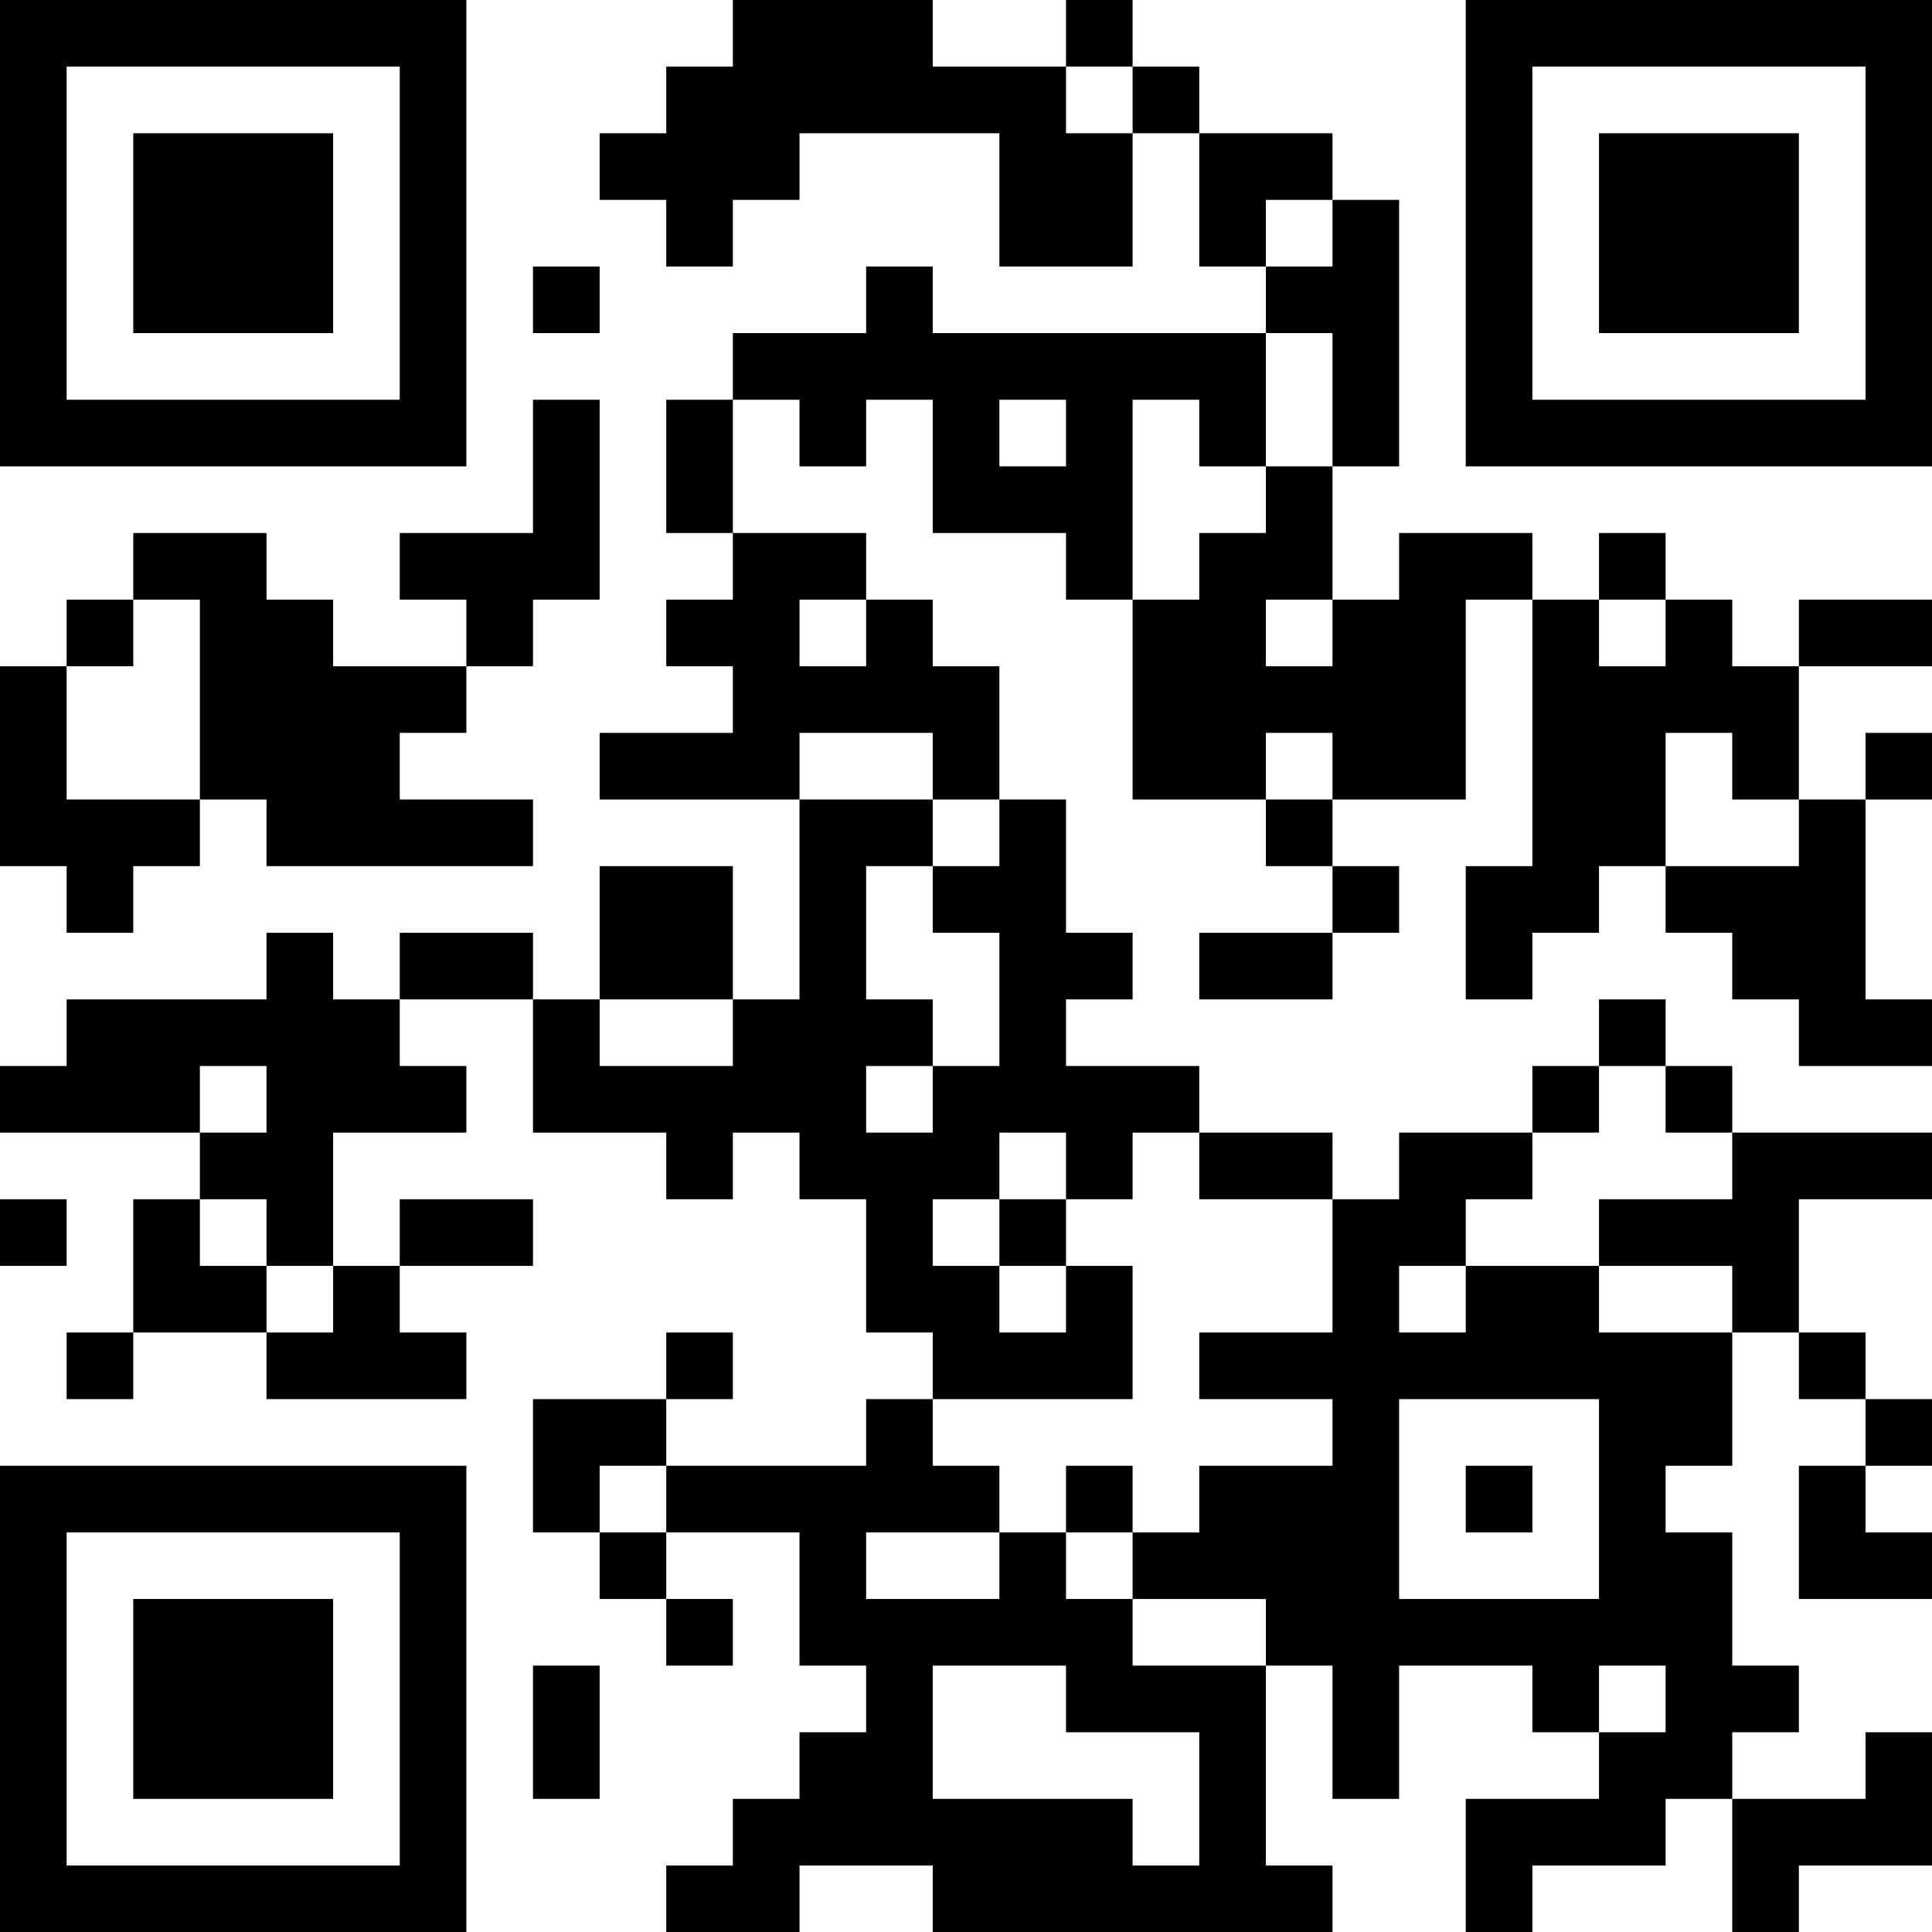 <?xml version="1.0" encoding="UTF-8"?>
<svg xmlns="http://www.w3.org/2000/svg" version="1.1" width="200" height="200" viewBox="0 0 200 200"><rect x="0" y="0" width="200" height="200" fill="#ffffff"/><g transform="scale(6.897)"><g transform="translate(0,0)"><path fill-rule="evenodd" d="M11 0L11 1L10 1L10 2L9 2L9 3L10 3L10 4L11 4L11 3L12 3L12 2L15 2L15 4L17 4L17 2L18 2L18 4L19 4L19 5L14 5L14 4L13 4L13 5L11 5L11 6L10 6L10 8L11 8L11 9L10 9L10 10L11 10L11 11L9 11L9 12L12 12L12 15L11 15L11 13L9 13L9 15L8 15L8 14L6 14L6 15L5 15L5 14L4 14L4 15L1 15L1 16L0 16L0 17L3 17L3 18L2 18L2 20L1 20L1 21L2 21L2 20L4 20L4 21L7 21L7 20L6 20L6 19L8 19L8 18L6 18L6 19L5 19L5 17L7 17L7 16L6 16L6 15L8 15L8 17L10 17L10 18L11 18L11 17L12 17L12 18L13 18L13 20L14 20L14 21L13 21L13 22L10 22L10 21L11 21L11 20L10 20L10 21L8 21L8 23L9 23L9 24L10 24L10 25L11 25L11 24L10 24L10 23L12 23L12 25L13 25L13 26L12 26L12 27L11 27L11 28L10 28L10 29L12 29L12 28L14 28L14 29L20 29L20 28L19 28L19 25L20 25L20 27L21 27L21 25L23 25L23 26L24 26L24 27L22 27L22 29L23 29L23 28L25 28L25 27L26 27L26 29L27 29L27 28L29 28L29 26L28 26L28 27L26 27L26 26L27 26L27 25L26 25L26 23L25 23L25 22L26 22L26 20L27 20L27 21L28 21L28 22L27 22L27 24L29 24L29 23L28 23L28 22L29 22L29 21L28 21L28 20L27 20L27 18L29 18L29 17L26 17L26 16L25 16L25 15L24 15L24 16L23 16L23 17L21 17L21 18L20 18L20 17L18 17L18 16L16 16L16 15L17 15L17 14L16 14L16 12L15 12L15 10L14 10L14 9L13 9L13 8L11 8L11 6L12 6L12 7L13 7L13 6L14 6L14 8L16 8L16 9L17 9L17 12L19 12L19 13L20 13L20 14L18 14L18 15L20 15L20 14L21 14L21 13L20 13L20 12L22 12L22 9L23 9L23 13L22 13L22 15L23 15L23 14L24 14L24 13L25 13L25 14L26 14L26 15L27 15L27 16L29 16L29 15L28 15L28 12L29 12L29 11L28 11L28 12L27 12L27 10L29 10L29 9L27 9L27 10L26 10L26 9L25 9L25 8L24 8L24 9L23 9L23 8L21 8L21 9L20 9L20 7L21 7L21 3L20 3L20 2L18 2L18 1L17 1L17 0L16 0L16 1L14 1L14 0ZM16 1L16 2L17 2L17 1ZM19 3L19 4L20 4L20 3ZM8 4L8 5L9 5L9 4ZM19 5L19 7L18 7L18 6L17 6L17 9L18 9L18 8L19 8L19 7L20 7L20 5ZM8 6L8 8L6 8L6 9L7 9L7 10L5 10L5 9L4 9L4 8L2 8L2 9L1 9L1 10L0 10L0 13L1 13L1 14L2 14L2 13L3 13L3 12L4 12L4 13L8 13L8 12L6 12L6 11L7 11L7 10L8 10L8 9L9 9L9 6ZM15 6L15 7L16 7L16 6ZM2 9L2 10L1 10L1 12L3 12L3 9ZM12 9L12 10L13 10L13 9ZM19 9L19 10L20 10L20 9ZM24 9L24 10L25 10L25 9ZM12 11L12 12L14 12L14 13L13 13L13 15L14 15L14 16L13 16L13 17L14 17L14 16L15 16L15 14L14 14L14 13L15 13L15 12L14 12L14 11ZM19 11L19 12L20 12L20 11ZM25 11L25 13L27 13L27 12L26 12L26 11ZM9 15L9 16L11 16L11 15ZM3 16L3 17L4 17L4 16ZM24 16L24 17L23 17L23 18L22 18L22 19L21 19L21 20L22 20L22 19L24 19L24 20L26 20L26 19L24 19L24 18L26 18L26 17L25 17L25 16ZM15 17L15 18L14 18L14 19L15 19L15 20L16 20L16 19L17 19L17 21L14 21L14 22L15 22L15 23L13 23L13 24L15 24L15 23L16 23L16 24L17 24L17 25L19 25L19 24L17 24L17 23L18 23L18 22L20 22L20 21L18 21L18 20L20 20L20 18L18 18L18 17L17 17L17 18L16 18L16 17ZM0 18L0 19L1 19L1 18ZM3 18L3 19L4 19L4 20L5 20L5 19L4 19L4 18ZM15 18L15 19L16 19L16 18ZM21 21L21 24L24 24L24 21ZM9 22L9 23L10 23L10 22ZM16 22L16 23L17 23L17 22ZM22 22L22 23L23 23L23 22ZM8 25L8 27L9 27L9 25ZM14 25L14 27L17 27L17 28L18 28L18 26L16 26L16 25ZM24 25L24 26L25 26L25 25ZM0 0L0 7L7 7L7 0ZM1 1L1 6L6 6L6 1ZM2 2L2 5L5 5L5 2ZM22 0L22 7L29 7L29 0ZM23 1L23 6L28 6L28 1ZM24 2L24 5L27 5L27 2ZM0 22L0 29L7 29L7 22ZM1 23L1 28L6 28L6 23ZM2 24L2 27L5 27L5 24Z" fill="#000000"/></g></g></svg>
